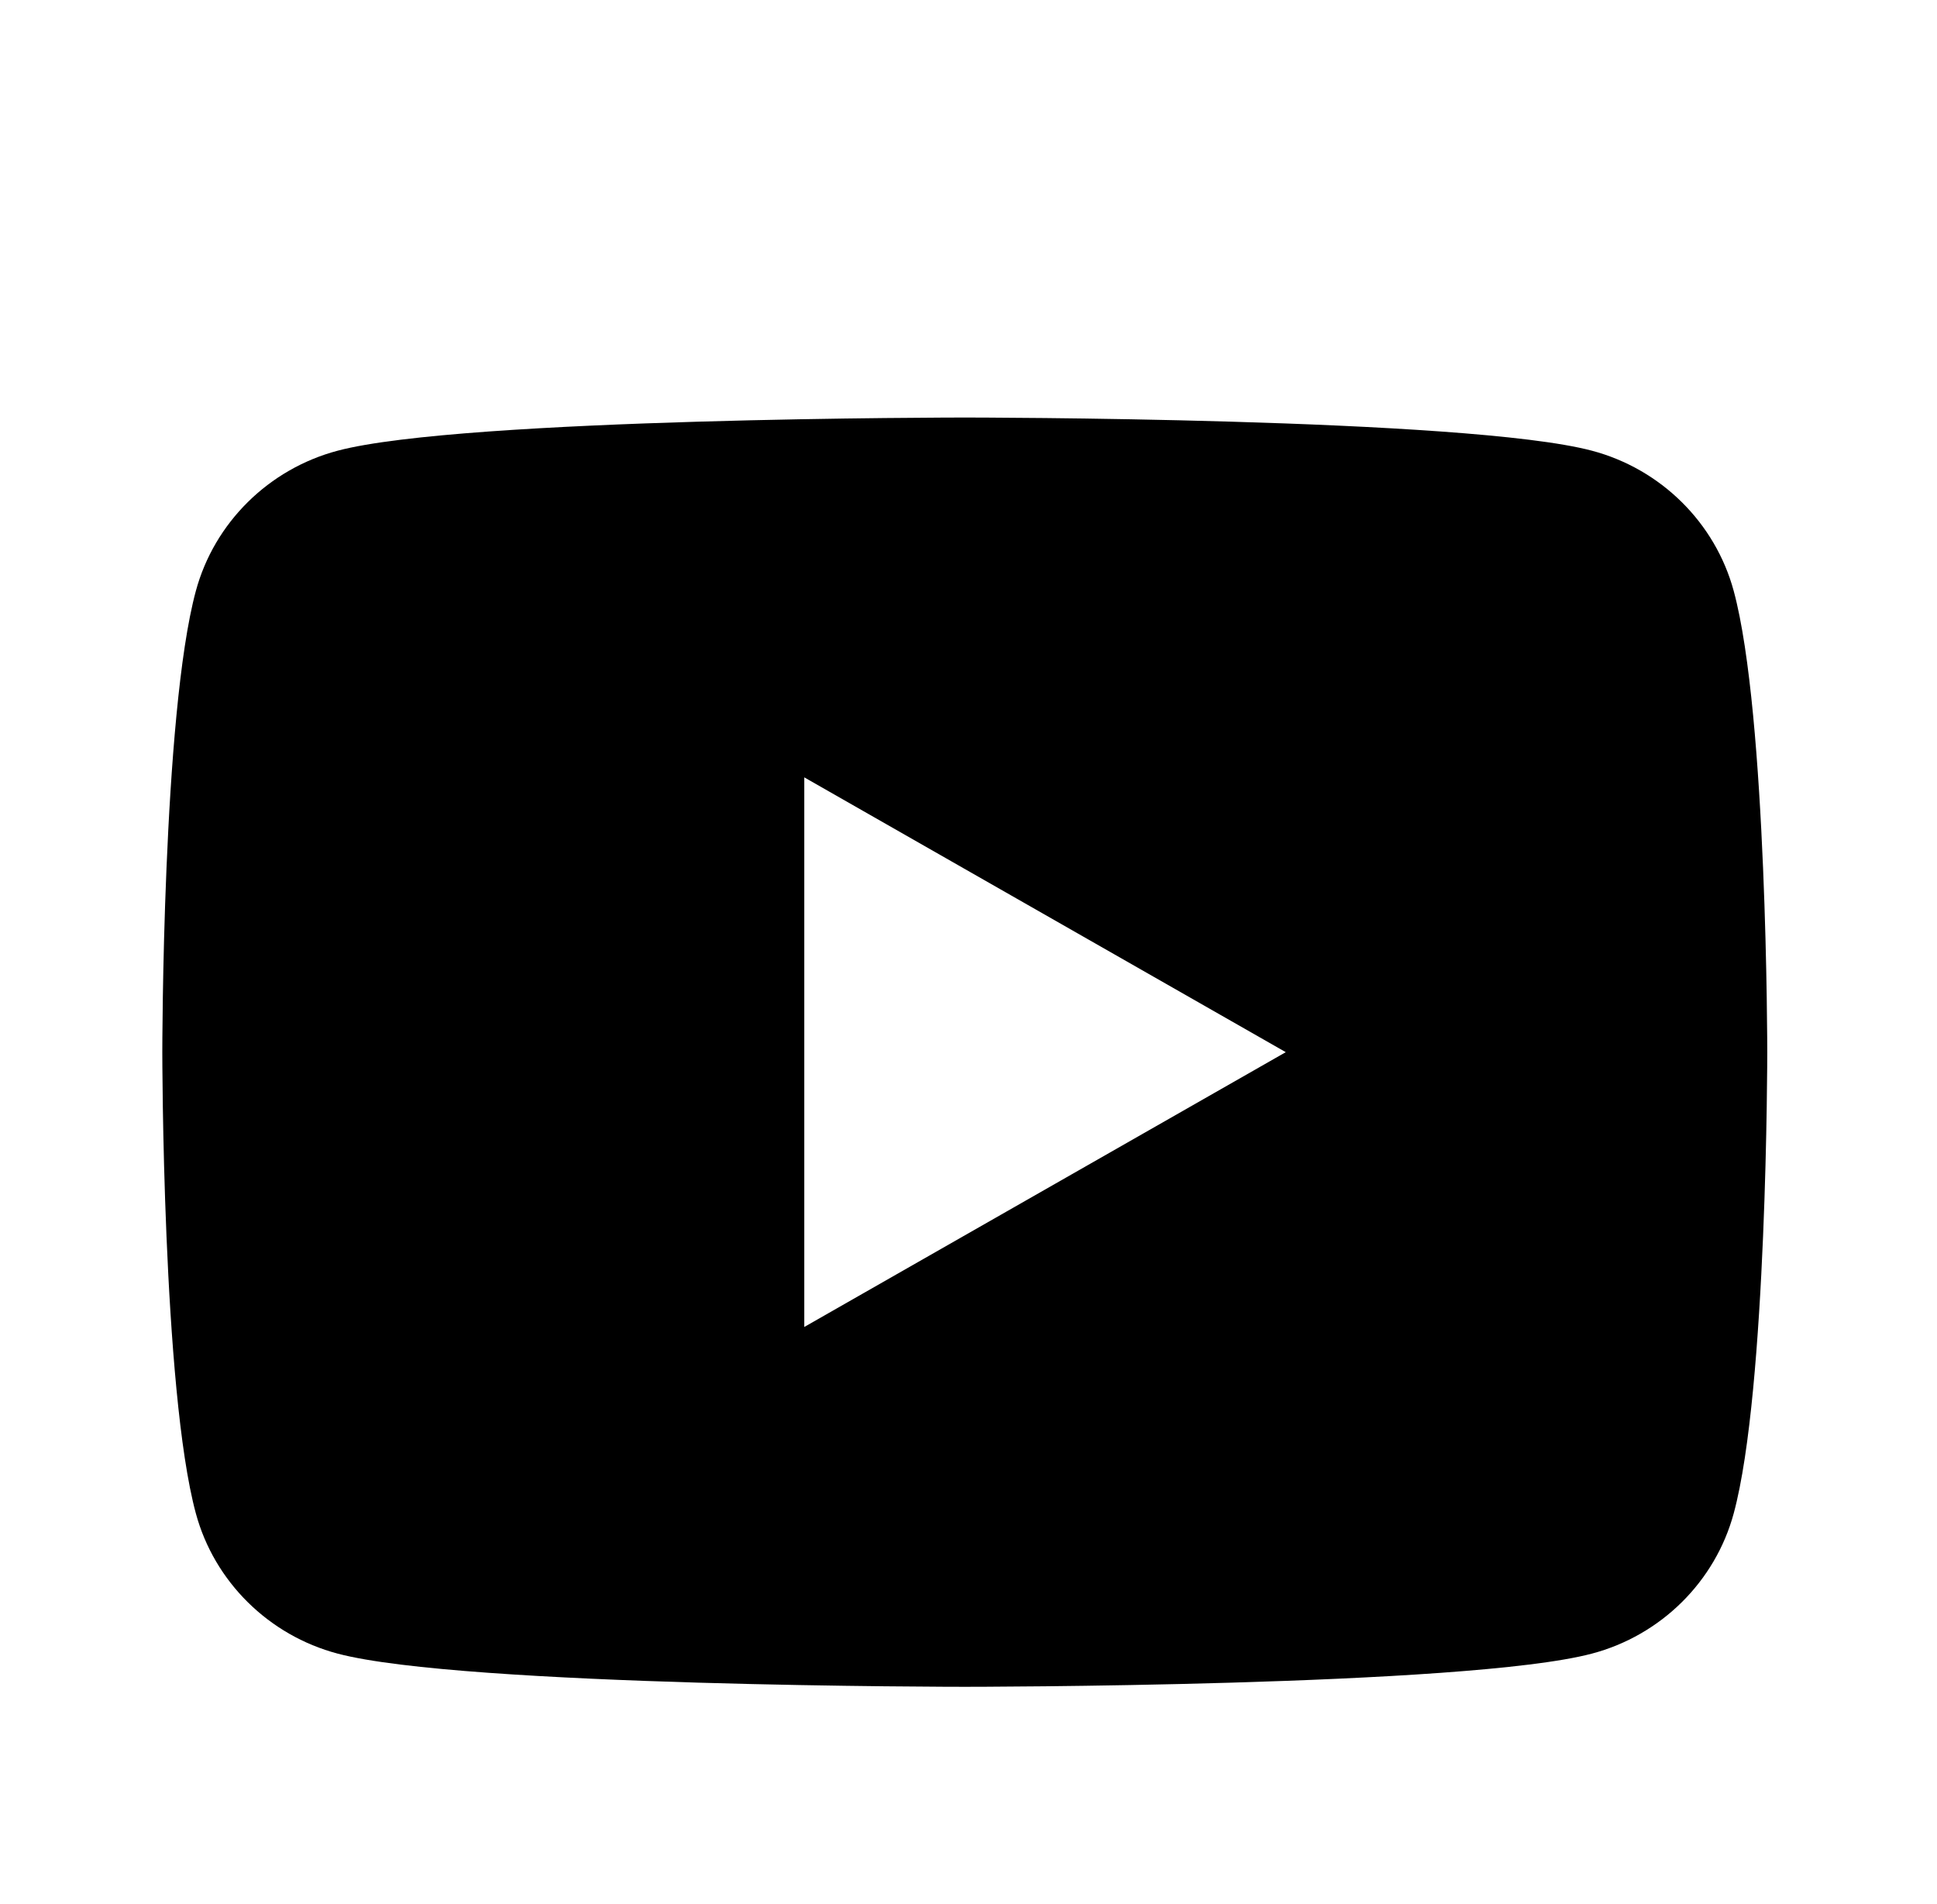 <svg width="116" height="114" viewBox="0 0 116 114" fill="none" xmlns="http://www.w3.org/2000/svg">
<g filter="url(#filter0_d_528_804)">
<path d="M103.826 29.384C102.72 25.299 99.462 22.078 95.329 20.985C87.832 19 57.777 19 57.777 19C57.777 19 27.722 19 20.226 20.985C16.093 22.078 12.834 25.299 11.729 29.384C9.72 36.794 9.72 57 9.72 57C9.72 57 9.72 77.207 11.729 84.617C12.834 88.701 16.093 91.922 20.226 93.014C27.722 95 57.777 95 57.777 95C57.777 95 87.832 95 95.329 93.014C99.467 91.922 102.72 88.701 103.826 84.617C105.835 77.207 105.835 57 105.835 57C105.835 57 105.835 36.794 103.826 29.384ZM48.166 73.454V40.546L77 57L48.166 73.454Z" fill="black"/>
</g>
<defs>
<filter id="filter0_d_528_804" x="5.72" y="19" width="104.114" height="86" filterUnits="userSpaceOnUse" color-interpolation-filters="sRGB">
<feFlood flood-opacity="0" result="BackgroundImageFix"/>
<feColorMatrix in="SourceAlpha" type="matrix" values="0 0 0 0 0 0 0 0 0 0 0 0 0 0 0 0 0 0 127 0" result="hardAlpha"/>
<feOffset dy="6"/>
<feGaussianBlur stdDeviation="2"/>
<feComposite in2="hardAlpha" operator="out"/>
<feColorMatrix type="matrix" values="0 0 0 0 0 0 0 0 0 0 0 0 0 0 0 0 0 0 0.3 0"/>
<feBlend mode="normal" in2="BackgroundImageFix" result="effect1_dropShadow_528_804"/>
<feBlend mode="normal" in="SourceGraphic" in2="effect1_dropShadow_528_804" result="shape"/>
</filter>
</defs>
</svg>
